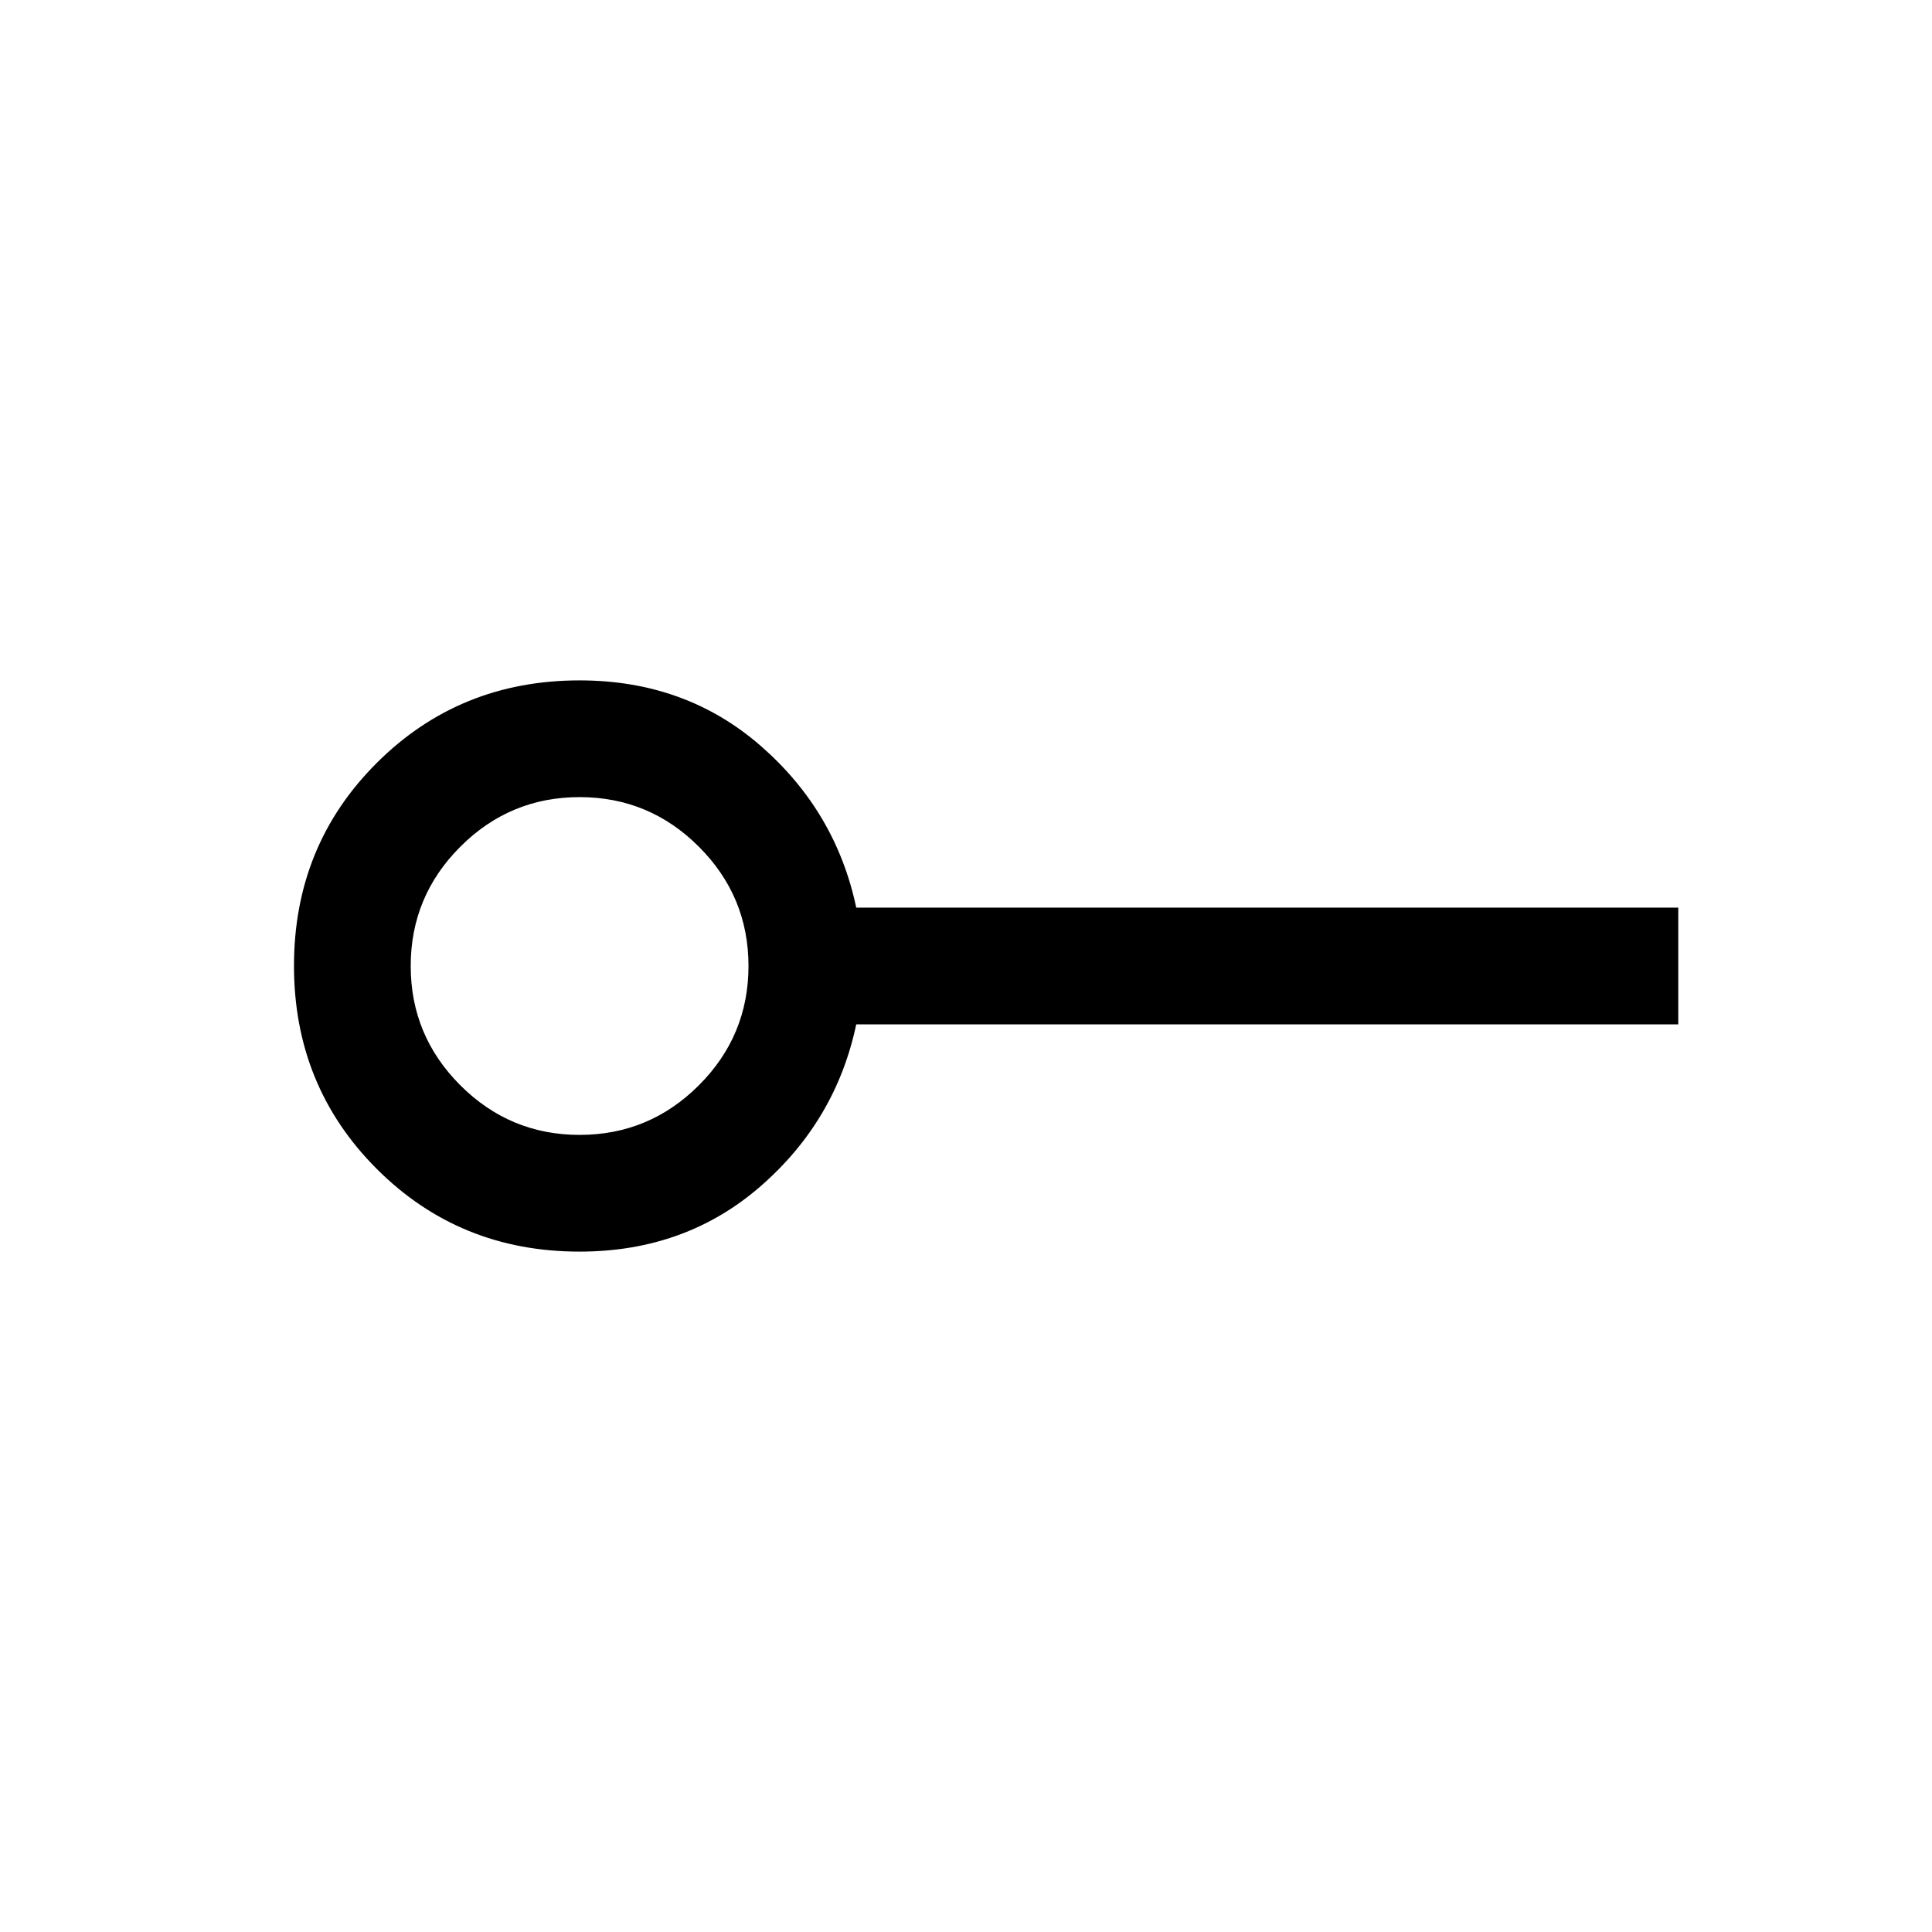 <svg xmlns="http://www.w3.org/2000/svg" height="20" viewBox="0 -960 960 960" width="20"><path d="M288-396.08q34.62 0 59.27-24.65 24.65-24.65 24.65-59.27 0-34.62-24.65-59.27-24.65-24.65-59.27-24.65-34.62 0-59.27 24.65-24.65 24.65-24.65 59.27 0 34.62 24.65 59.27 24.65 24.65 59.27 24.65Zm0 58q-59.72 0-100.82-41.13-41.1-41.12-41.1-100.88t41.1-100.79q41.1-41.04 100.82-41.04 52.68 0 90.03 32.57 37.35 32.58 47.43 80.35h408.46v58H425.46q-10.08 47.77-47.43 80.35-37.35 32.57-90.03 32.57ZM288-480Z"/></svg>
